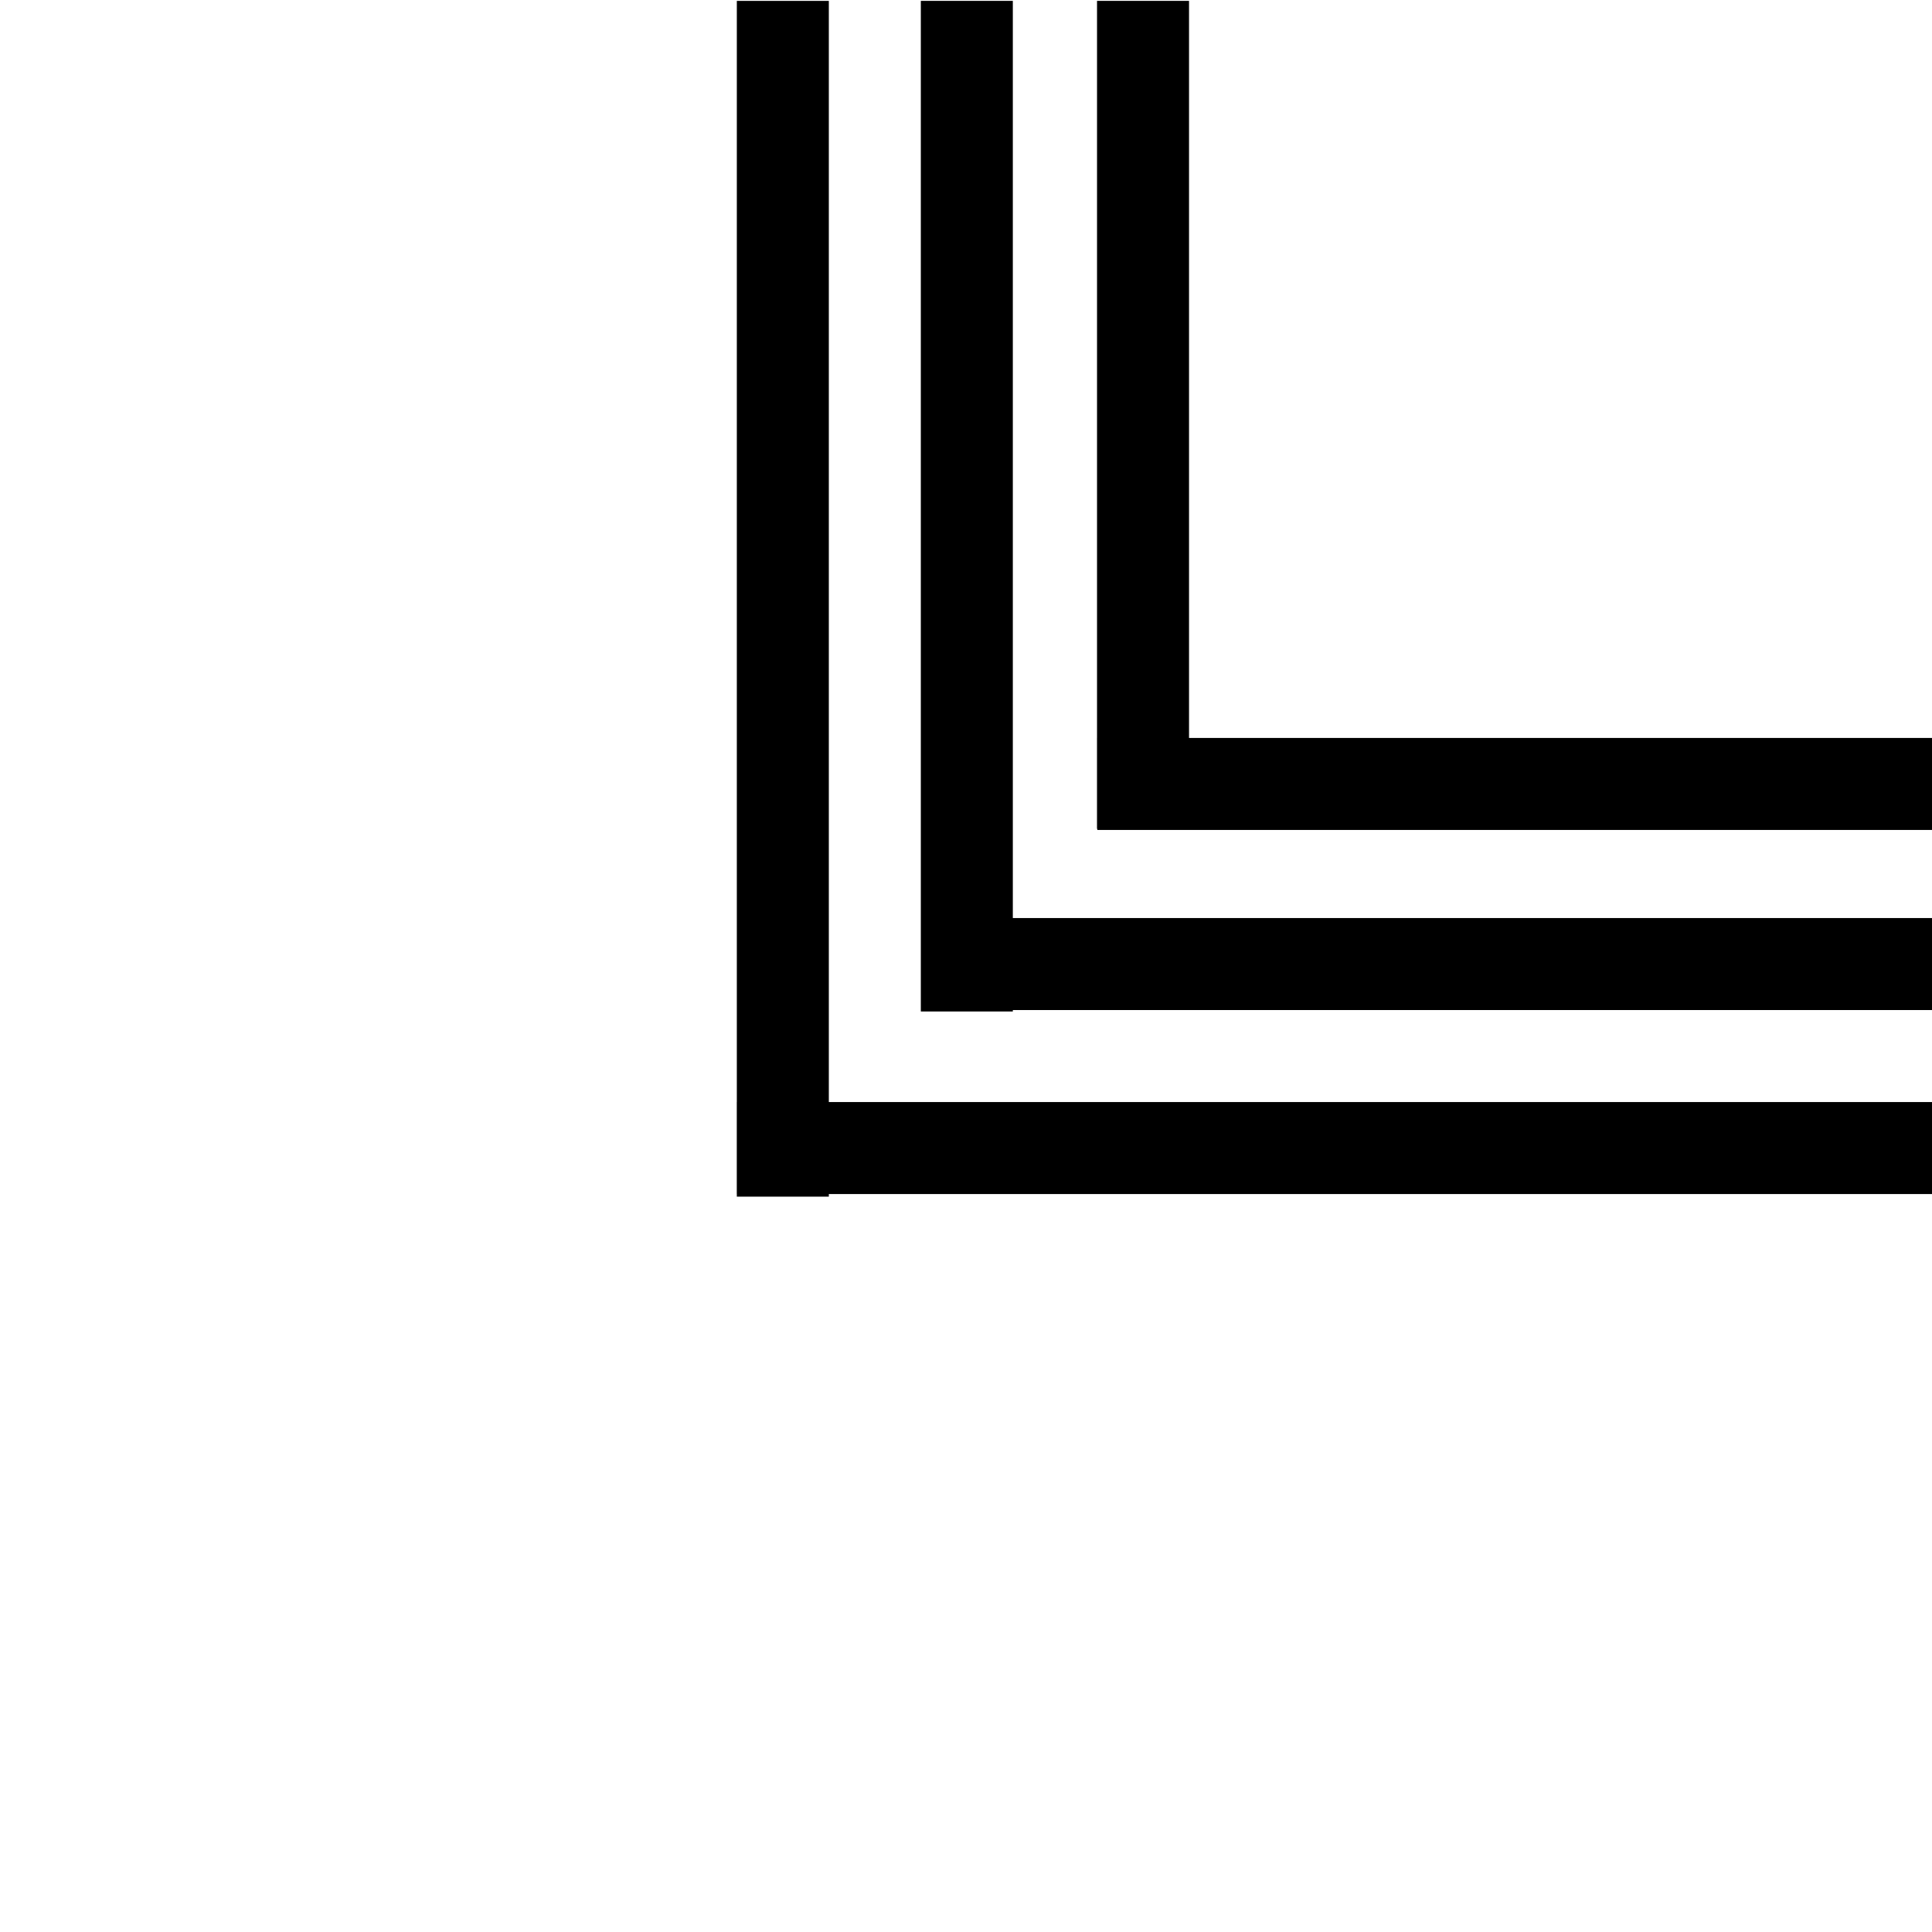 <?xml version="1.0" encoding="UTF-8" standalone="no"?>
<!-- Generator: Adobe Illustrator 13.0.0, SVG Export Plug-In . SVG Version: 6.00 Build 14948)  -->

<svg
   xmlns:dc="http://purl.org/dc/elements/1.1/"
   xmlns:cc="http://creativecommons.org/ns#"
   xmlns:rdf="http://www.w3.org/1999/02/22-rdf-syntax-ns#"
   xmlns:svg="http://www.w3.org/2000/svg"
   xmlns="http://www.w3.org/2000/svg"
   xmlns:sodipodi="http://sodipodi.sourceforge.net/DTD/sodipodi-0.dtd"
   xmlns:inkscape="http://www.inkscape.org/namespaces/inkscape"
   version="1.1"
   id="Ebene_1"
   x="0px"
   y="0px"
   width="105"
   height="105"
   viewBox="0 0 105 105"
   enable-background="new 0 0 100 100"
   xml:space="preserve"
   inkscape:version="0.91 r13725"
   sodipodi:docname="09.svg"><defs
     id="defs7" /><sodipodi:namedview
     pagecolor="#ffffff"
     bordercolor="#666666"
     borderopacity="1"
     objecttolerance="10"
     gridtolerance="10"
     guidetolerance="10"
     inkscape:pageopacity="0"
     inkscape:pageshadow="2"
     inkscape:window-width="1920"
     inkscape:window-height="1018"
     id="namedview5"
     showgrid="true"
     inkscape:zoom="4.72"
     inkscape:cx="142.45289"
     inkscape:cy="54.314165"
     inkscape:window-x="-8"
     inkscape:window-y="-8"
     inkscape:window-maximized="1"
     inkscape:current-layer="Ebene_1"
     inkscape:snap-bbox="true"
     inkscape:bbox-nodes="false"
     inkscape:bbox-paths="false"
     inkscape:snap-bbox-midpoints="false"><inkscape:grid
       type="xygrid"
       id="grid3337" /></sodipodi:namedview><g
     id="g4328"><rect
       transform="matrix(0,-1,-1,0,0,0)"
       y="-64.621"
       x="-45.047"
       height="5"
       width="45"
       id="rect4145"
       style="fill:#000000" /><rect
       transform="matrix(0,-1,-1,0,0,0)"
       y="-55.045"
       x="-54.972"
       height="5"
       width="54.925"
       id="rect4147"
       style="fill:#000000" /><rect
       transform="matrix(0,-1,-1,0,0,0)"
       y="-45.045"
       x="-65.035"
       height="5"
       width="64.987"
       id="rect4149"
       style="fill:#000000" /><rect
       transform="scale(-1,1)"
       y="40.106"
       x="-105.014"
       height="5"
       width="45.376"
       id="rect4145-0"
       style="fill:#000000" /><rect
       transform="scale(-1,1)"
       y="49.894"
       x="-105.014"
       height="5"
       width="54.933"
       id="rect4147-6"
       style="fill:#000000" /><rect
       transform="scale(-1,1)"
       y="59.894"
       x="-105.014"
       height="5"
       width="64.951"
       id="rect4149-5"
       style="fill:#000000" /></g></svg>